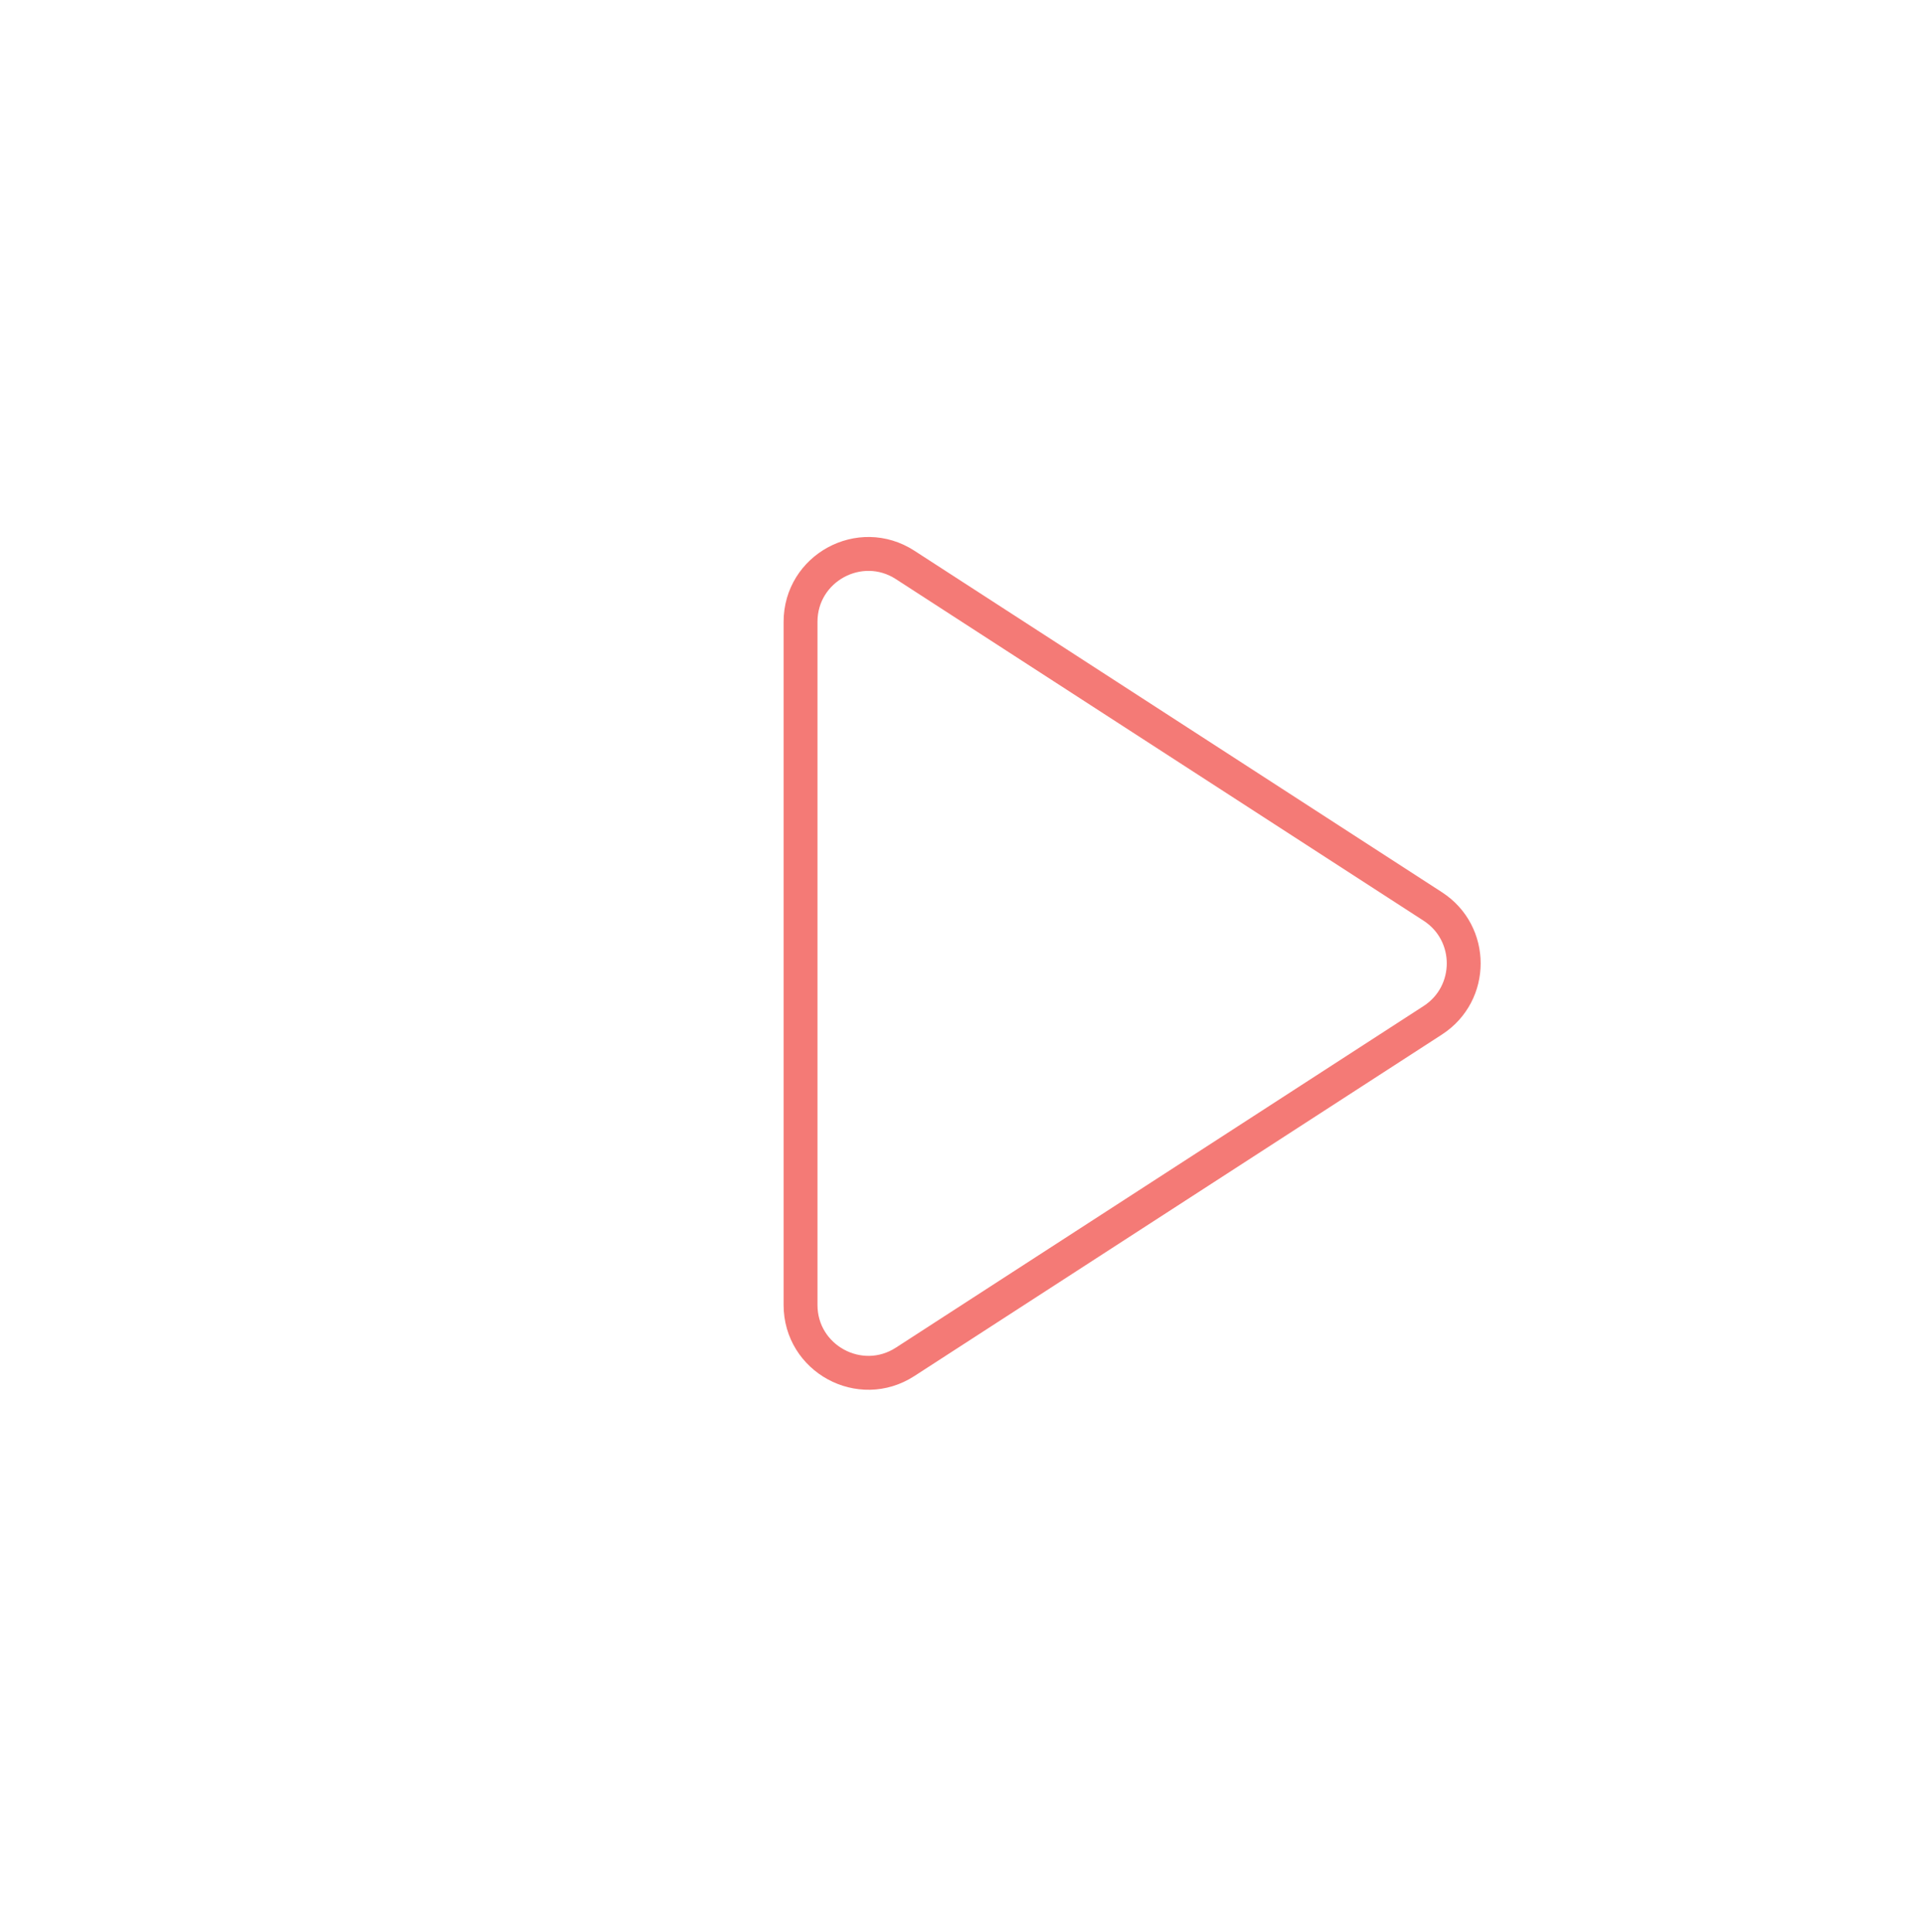 <svg width="227" height="228" viewBox="0 0 227 228" fill="none" xmlns="http://www.w3.org/2000/svg"><g opacity=".9" filter="url(#a)"><path d="M92.5 43.383c0-7.925 8.779-12.701 15.433-8.396l62.284 40.307c6.089 3.941 6.089 12.85 0 16.791l-62.284 40.307c-6.654 4.306-15.433-.47-15.433-8.395V43.383z" fill="#fff"/><path d="M106.846 36.667l62.284 40.307c4.872 3.152 4.872 10.28 0 13.432l-62.284 40.307c-5.322 3.445-12.346-.376-12.346-6.716V43.383c0-6.34 7.024-10.161 12.346-6.716z" stroke="#F36C67" stroke-width="4"/></g><defs><filter id="a" x=".04" y=".242" width="226.896" height="226.896" filterUnits="userSpaceOnUse" color-interpolation-filters="sRGB"><feFlood flood-opacity="0" result="BackgroundImageFix"/><feColorMatrix in="SourceAlpha" values="0 0 0 0 0 0 0 0 0 0 0 0 0 0 0 0 0 0 127 0"/><feOffset dy="30"/><feGaussianBlur stdDeviation="24"/><feColorMatrix values="0 0 0 0 0.613 0 0 0 0 0.256 0 0 0 0 0.242 0 0 0 1 0"/><feBlend in2="BackgroundImageFix" result="effect1_dropShadow"/><feBlend in="SourceGraphic" in2="effect1_dropShadow" result="shape"/></filter></defs></svg>
